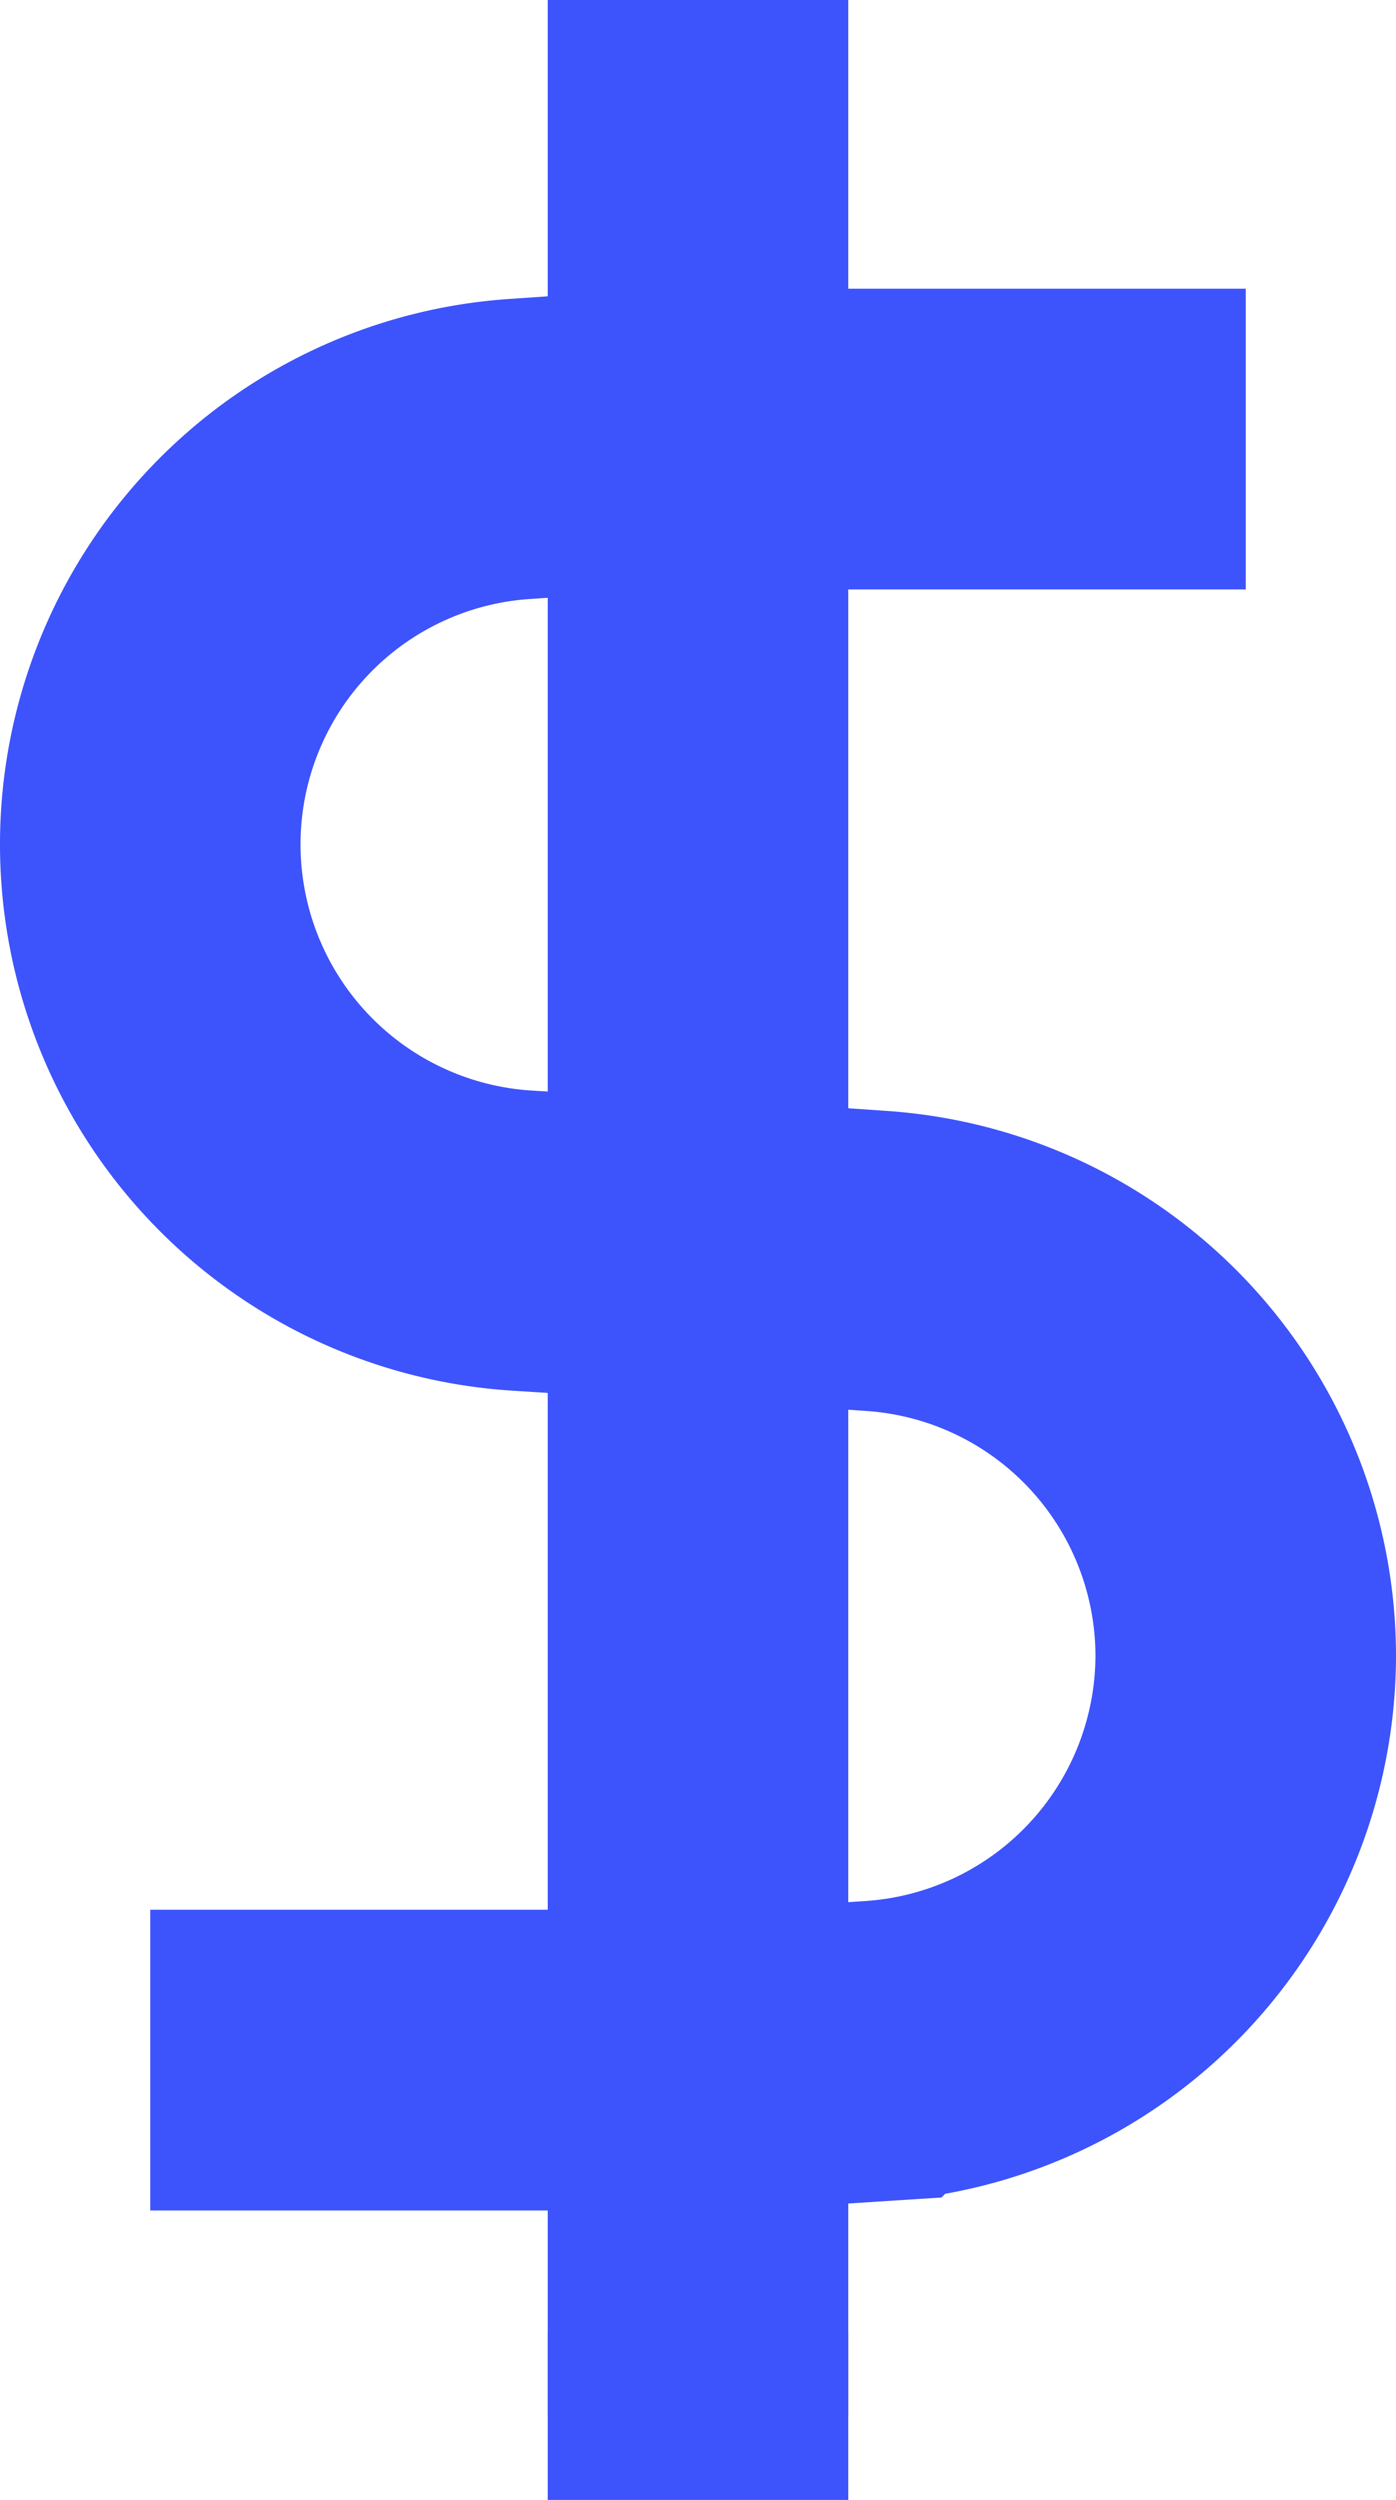 <svg id="Camada_1" data-name="Camada 1" xmlns="http://www.w3.org/2000/svg" viewBox="0 0 18.58 33.25"><defs><style>.cls-1{fill:none;stroke:#3d53fc;stroke-miterlimit:10;stroke-width:4px;}</style></defs><path class="cls-1" d="M143.06,37.07h-7.77l-1.87.13a5.27,5.27,0,0,0-4.94,5.26h0a5.28,5.28,0,0,0,4.94,5.27l1.87.12h1.06" transform="translate(-126.48 -31.23)"/><path class="cls-1" d="M128.48,58.63h7.78l1.87-.12a5.28,5.28,0,0,0,4.93-5.27h0A5.27,5.27,0,0,0,138.13,48l-1.87-.13" transform="translate(-126.48 -31.23)"/><line class="cls-1" x1="9.29" y1="5.84" x2="9.29" y2="32.13"/><line class="cls-1" x1="9.29" y1="31.01" x2="9.29" y2="33.25"/><line class="cls-1" x1="9.29" x2="9.29" y2="4.42"/></svg>